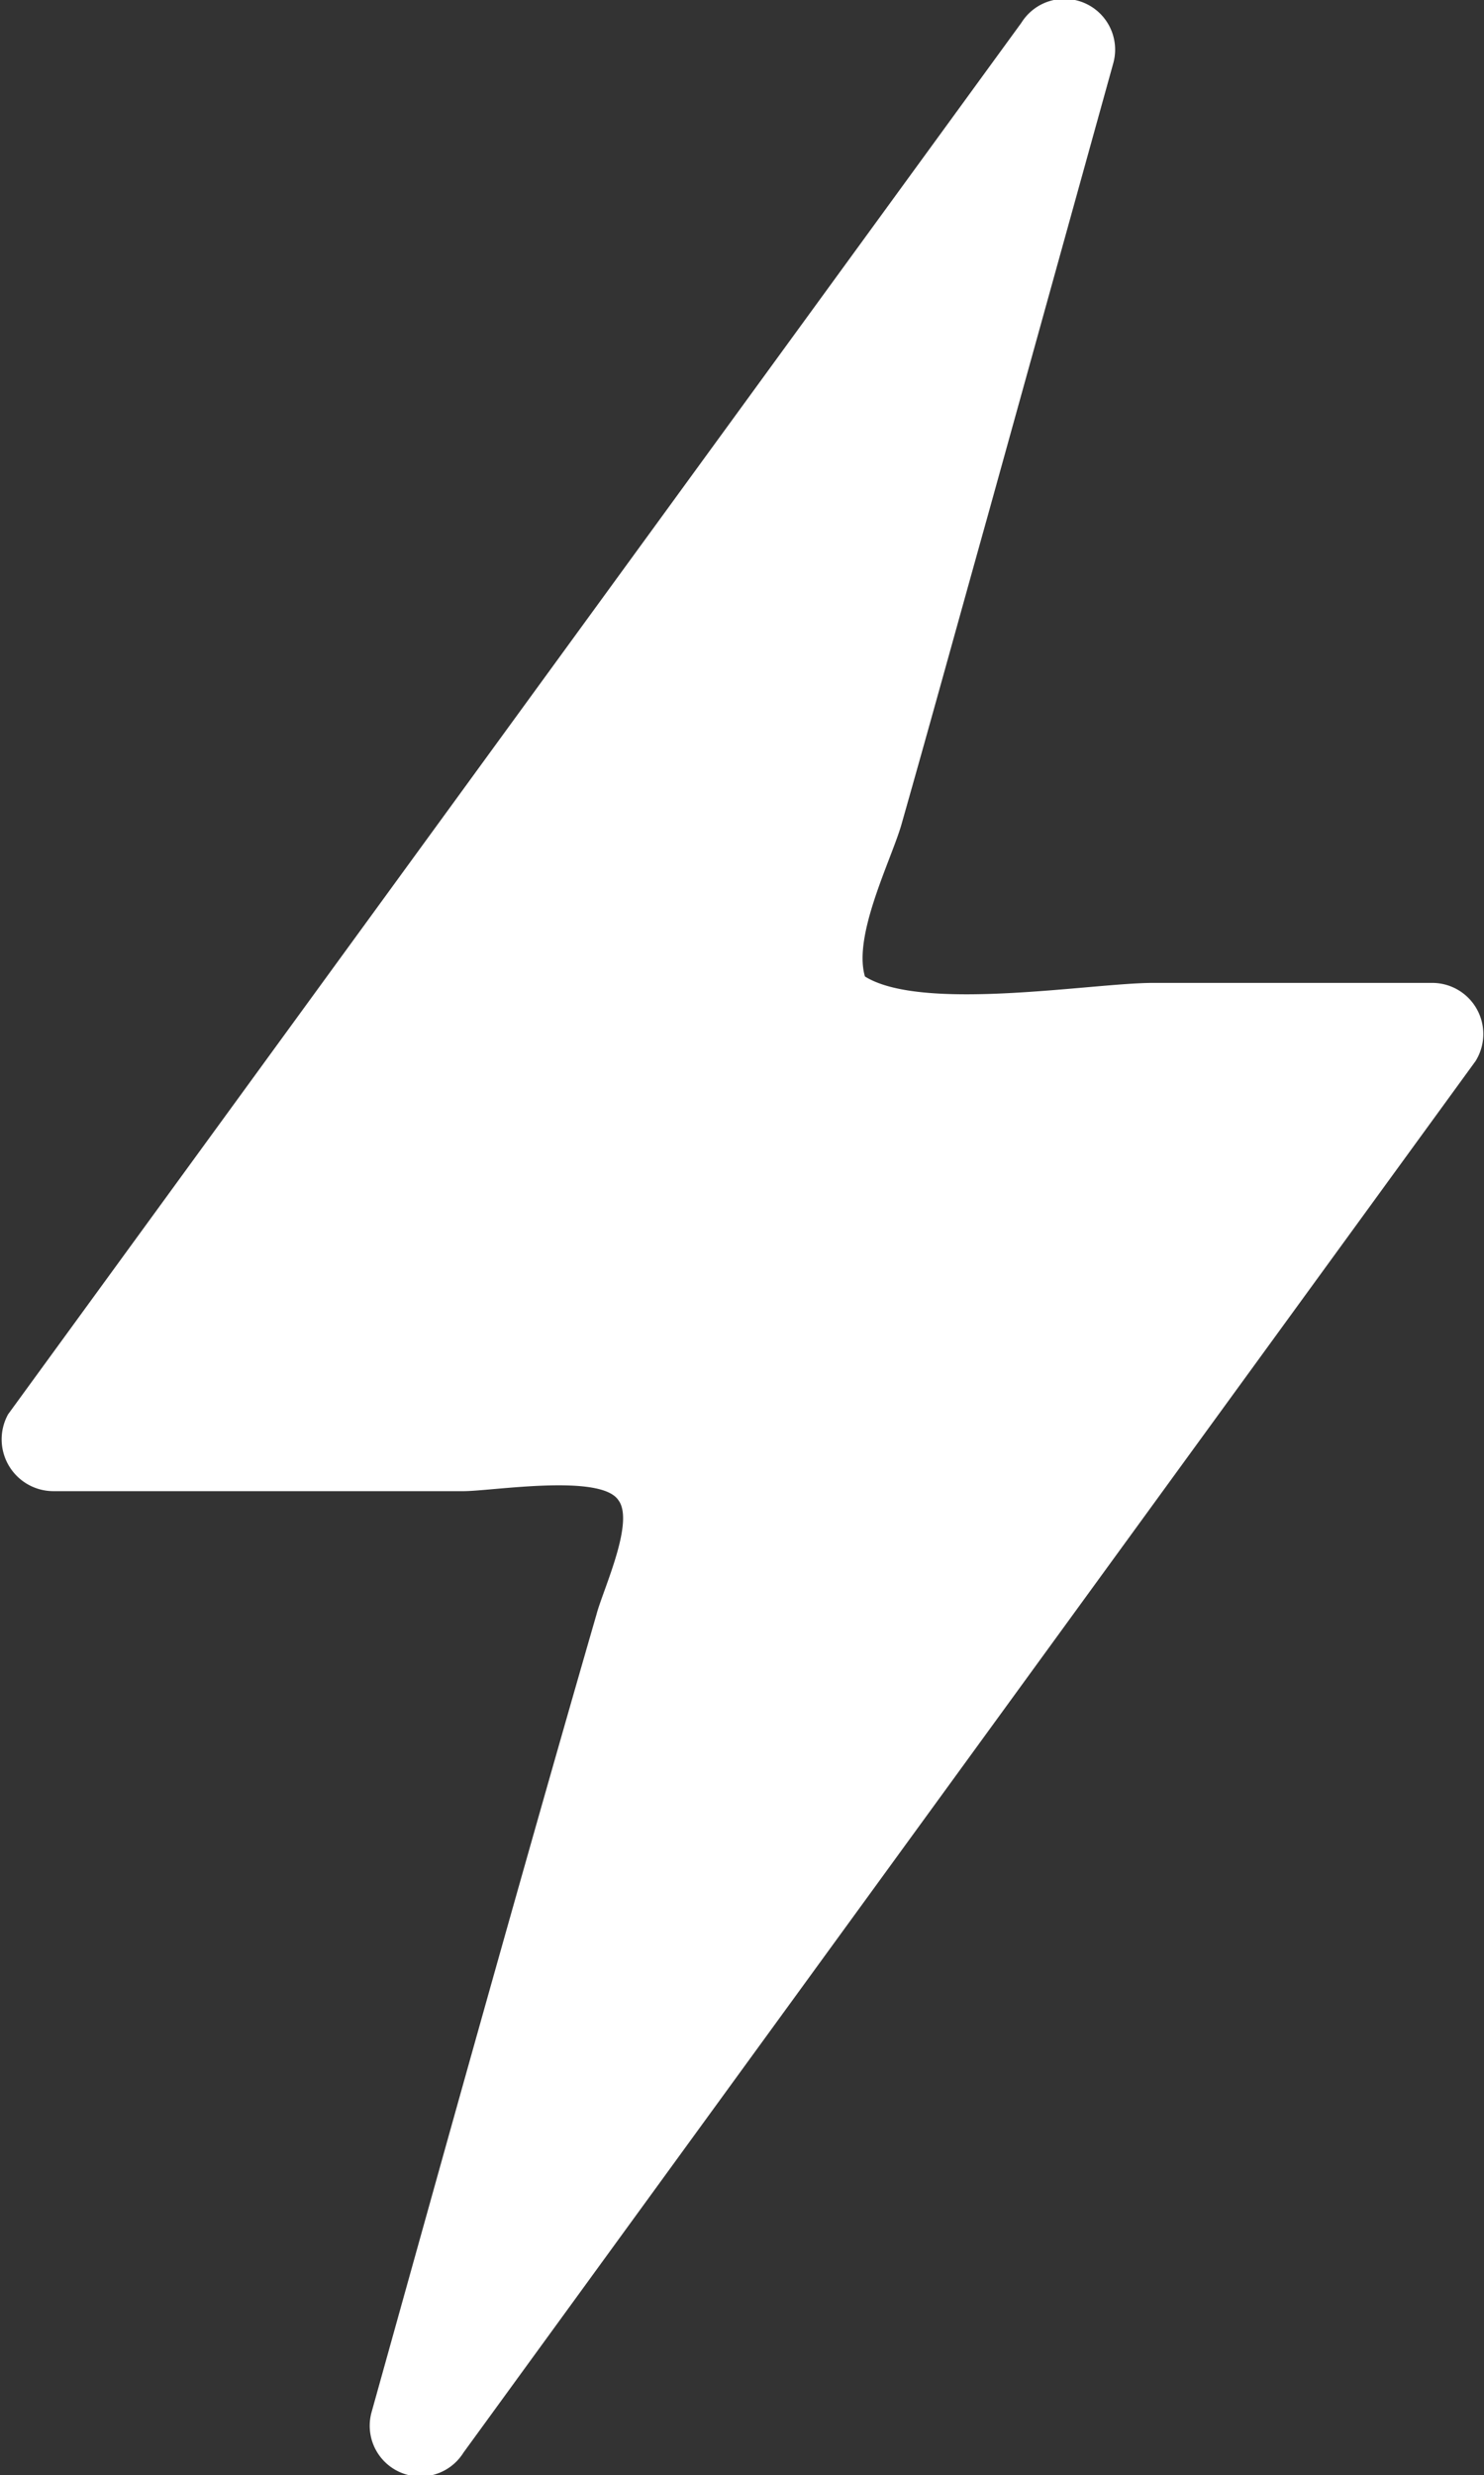 <svg xmlns="http://www.w3.org/2000/svg" width="12.288" height="20.484" viewBox="0 0 12.288 20.484"><rect x="0" y="0" width="12.288" height="20.484" fill="#333333" stroke="none"/><path d="M226.862,25.142h-2.32c-.5,0-1.907.244-2.384-.053-.1-.339.212-.953.3-1.25.244-.858.477-1.706.72-2.574l1.038-3.74a.42.42,0,0,0-.763-.328l-8.39,11.515a.429.429,0,0,0,.371.636h3.4c.233,0,1.134-.148,1.282.074.138.18-.127.742-.18.943-.636,2.2-1.25,4.407-1.865,6.611a.42.42,0,0,0,.763.328l8.38-11.515A.423.423,0,0,0,226.862,25.142Z" transform="translate(-214.996 -17.008)" fill="#fff"/></svg>
